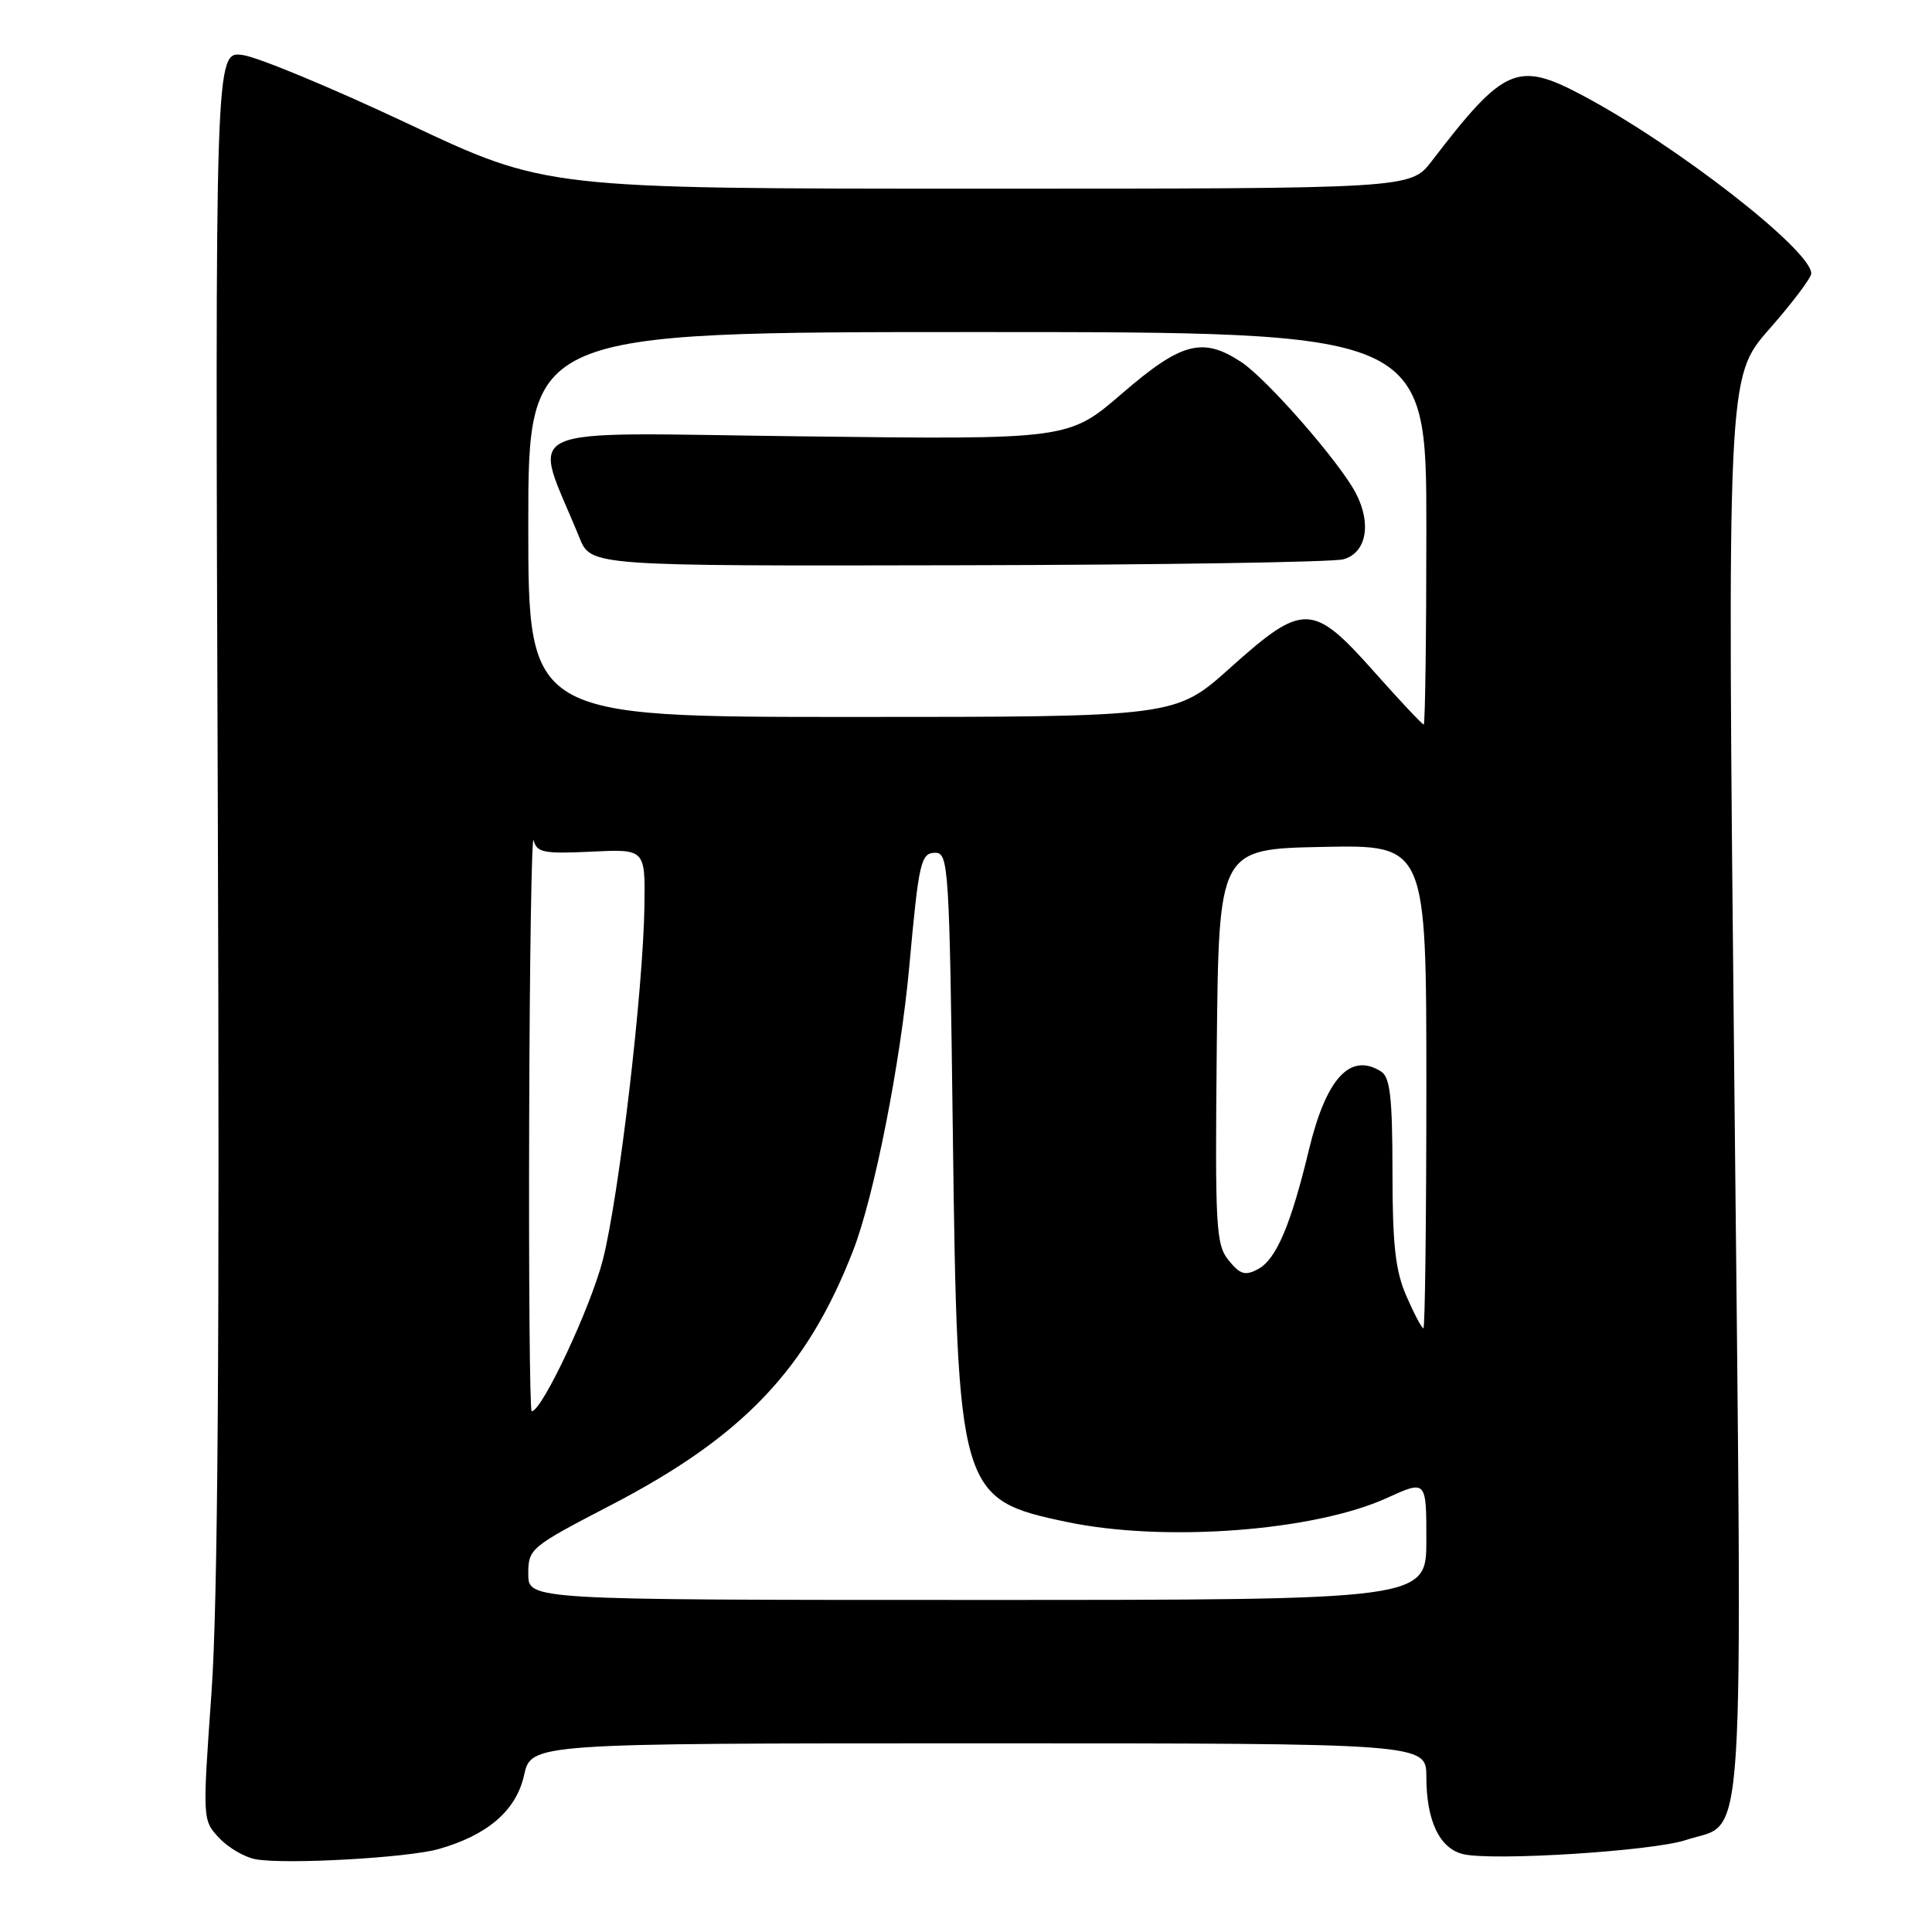 <?xml version="1.0" encoding="UTF-8" standalone="no"?>
<!DOCTYPE svg PUBLIC "-//W3C//DTD SVG 1.1//EN" "http://www.w3.org/Graphics/SVG/1.1/DTD/svg11.dtd" >
<svg xmlns="http://www.w3.org/2000/svg" xmlns:xlink="http://www.w3.org/1999/xlink" version="1.1" viewBox="0 0 256 256">
 <g >
 <path fill="currentColor"
d=" M 58.12 245.01 C 64.62 243.16 68.40 239.90 69.44 235.23 C 70.38 231.00 70.38 231.00 129.69 231.00 C 189.00 231.00 189.00 231.00 189.00 235.45 C 189.00 241.23 190.73 244.89 193.82 245.67 C 197.63 246.63 219.02 245.28 223.40 243.81 C 231.40 241.13 230.88 249.10 229.81 143.74 C 228.85 49.98 228.85 49.98 234.42 43.63 C 237.49 40.14 240.00 36.81 240.00 36.24 C 240.00 33.14 222.04 19.17 209.60 12.59 C 201.06 8.07 199.28 8.86 189.71 21.35 C 186.91 25.00 186.91 25.00 129.62 25.00 C 72.32 25.00 72.32 25.00 54.06 16.39 C 44.02 11.66 34.16 7.56 32.15 7.29 C 28.50 6.80 28.50 6.80 28.86 107.15 C 29.11 178.24 28.87 212.41 28.02 224.34 C 26.83 241.13 26.83 241.19 29.04 243.54 C 30.25 244.83 32.43 246.10 33.87 246.36 C 37.85 247.08 54.01 246.17 58.12 245.01 Z  M 70.00 208.56 C 70.00 205.20 70.24 205.00 81.00 199.41 C 98.49 190.32 106.94 181.43 113.05 165.69 C 115.83 158.53 119.33 140.82 120.49 128.00 C 121.75 114.15 122.01 113.00 123.95 113.00 C 125.68 113.00 125.81 114.98 126.25 149.75 C 126.86 197.86 127.10 198.68 141.37 201.67 C 154.27 204.38 174.11 202.89 183.75 198.50 C 189.00 196.11 189.00 196.11 189.00 204.06 C 189.00 212.00 189.00 212.00 129.50 212.00 C 70.00 212.00 70.00 212.00 70.00 208.56 Z  M 70.12 148.25 C 70.18 126.94 70.45 110.33 70.71 111.35 C 71.13 112.97 72.05 113.15 78.34 112.85 C 85.50 112.50 85.50 112.50 85.39 120.04 C 85.23 131.24 82.03 158.45 79.89 166.90 C 78.27 173.24 71.82 187.00 70.45 187.00 C 70.20 187.00 70.05 169.56 70.12 148.25 Z  M 186.36 171.75 C 184.89 168.38 184.51 164.97 184.51 155.22 C 184.50 145.39 184.20 142.74 183.00 141.98 C 178.92 139.40 175.73 142.86 173.44 152.35 C 171.04 162.33 169.10 166.88 166.70 168.16 C 164.99 169.08 164.32 168.88 162.80 167.00 C 161.11 164.92 160.99 162.69 161.23 138.62 C 161.50 112.50 161.50 112.50 175.25 112.22 C 189.00 111.94 189.00 111.94 189.00 143.97 C 189.00 161.59 188.82 176.00 188.61 176.00 C 188.39 176.00 187.38 174.09 186.36 171.75 Z  M 182.07 89.00 C 173.93 79.84 172.69 79.81 163.00 88.50 C 155.75 95.00 155.75 95.00 112.88 95.00 C 70.00 95.00 70.00 95.00 70.00 69.50 C 70.00 44.00 70.00 44.00 129.50 44.00 C 189.00 44.00 189.00 44.00 189.00 70.00 C 189.00 84.30 188.84 96.00 188.65 96.00 C 188.45 96.00 185.49 92.85 182.07 89.00 Z  M 178.00 74.11 C 181.06 73.27 181.78 69.39 179.64 65.32 C 177.44 61.15 167.88 50.22 164.47 47.97 C 159.37 44.61 156.54 45.35 148.70 52.12 C 141.60 58.25 141.60 58.25 106.39 57.82 C 67.24 57.36 70.54 55.86 76.78 71.25 C 78.30 75.00 78.30 75.00 126.90 74.90 C 153.63 74.85 176.62 74.49 178.00 74.11 Z "/>
</g>
</svg>
